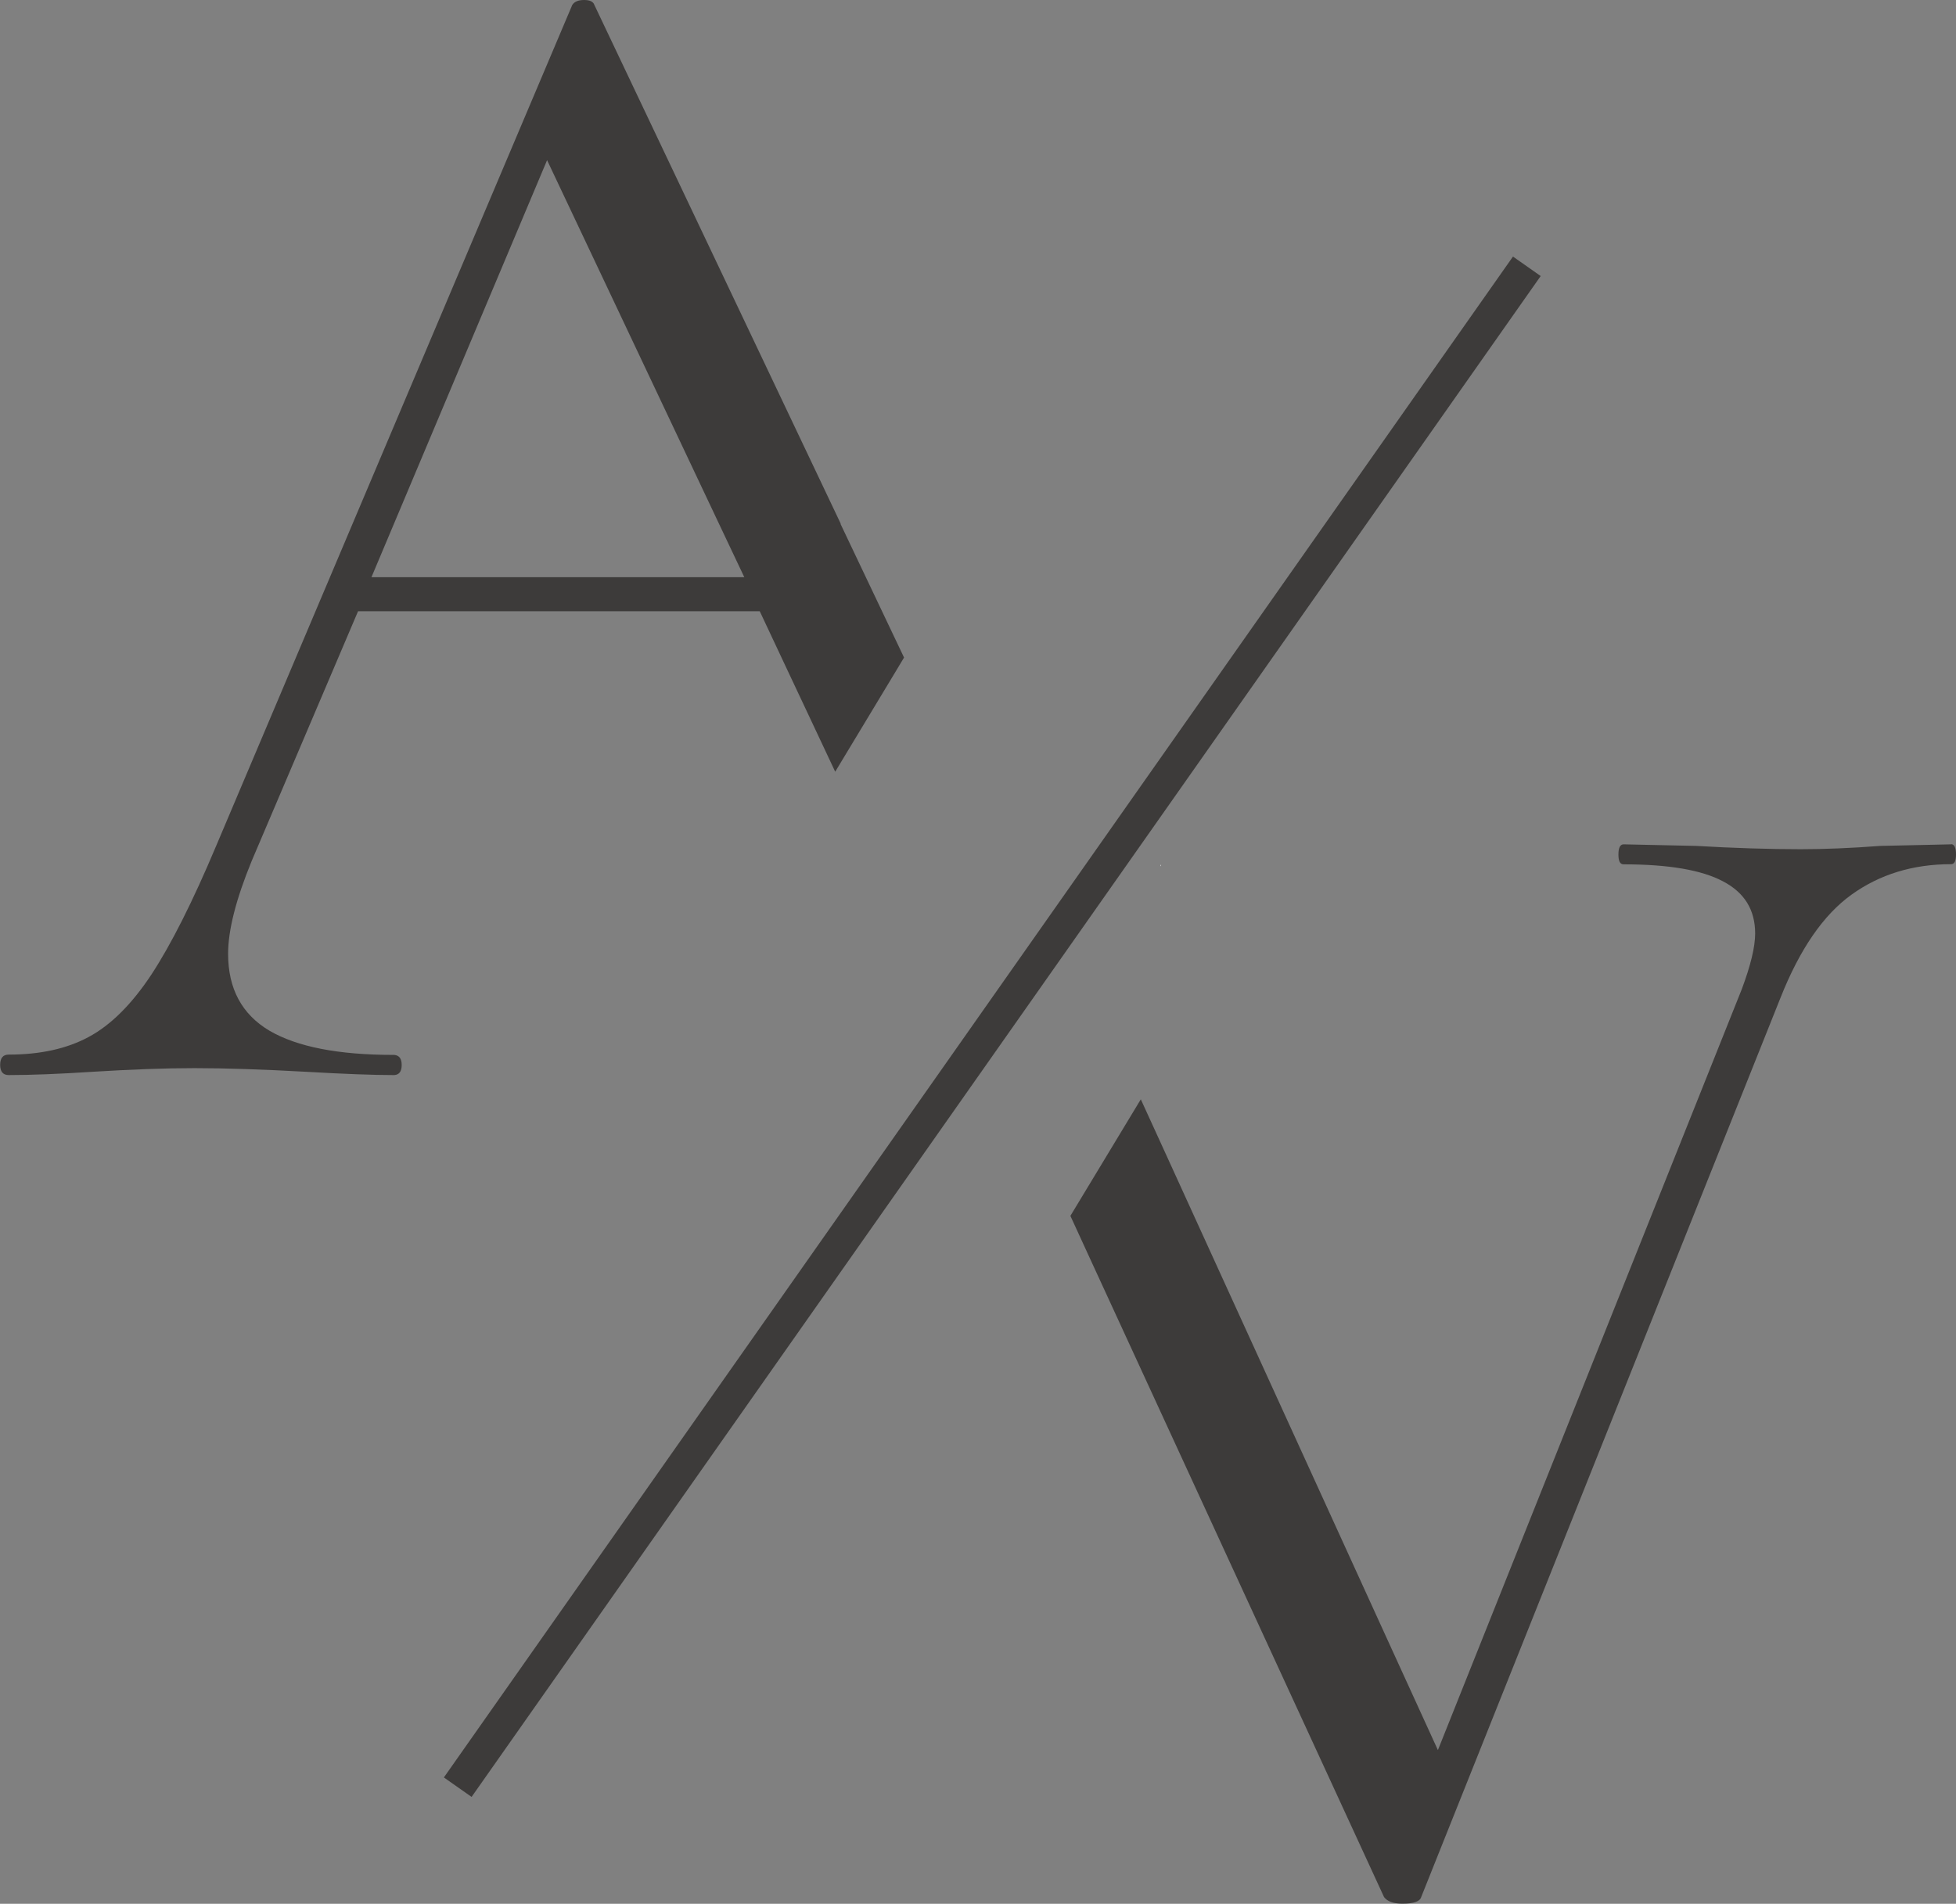 <?xml version="1.0" encoding="UTF-8"?><svg id="Layer_2" xmlns="http://www.w3.org/2000/svg" viewBox="0 0 124.17 120.88"><rect x="0" y="0" width="124.17" height="120.88" fill="#808080" stroke="none"/><defs><style>.cls-1{fill:none;}.cls-2{fill:#3d3b3a;}.cls-3{fill:#fff;}</style></defs><g id="Layer_1-2"><polygon class="cls-1" points="73.7 72.61 73.7 72.47 73.6 72.41 73.7 72.61"/><path class="cls-2" d="M53.37,33.25L37.73.31c-.07-.21-.29-.31-.65-.31s-.61.1-.75.31L13.73,53.69c-1.5,3.57-2.88,6.3-4.12,8.19-1.25,1.89-2.58,3.21-3.98,3.96-1.39.75-3.08,1.12-5.08,1.12-.36,0-.54.22-.54.65s.18.65.54.65c1.43,0,3.21-.07,5.35-.21,2.43-.15,4.57-.23,6.44-.23,2,0,4.35.08,7.06.23,2.43.14,4.29.21,5.58.21.02,0,.03,0,.05,0,.31-.02.47-.23.47-.64s-.16-.61-.47-.64c-.02,0-.03,0-.05,0-3.5,0-6.12-.51-7.88-1.54-1.75-1.04-2.62-2.67-2.62-4.88,0-1.5.5-3.46,1.5-5.9l6.75-15.85h25.5l1.78,3.79,1.68,3.57,1.33,2.83,2.25-3.73,1.61-2.67.51-.85-4.03-8.48ZM25.03,36.65h-1.45l11.15-26.48,10.91,23.08,1.61,3.4h-22.22Z"/><polygon class="cls-2" points="70.69 72.67 71.58 71.19 71.58 71.19 70.69 72.67"/><path class="cls-2" d="M123.86,53.61l-4.5.1c-1.86.14-3.54.21-5.04.21-2,0-4.22-.07-6.65-.21l-4.6-.1c-.22,0-.33.22-.33.65s.11.62.33.62c2.86,0,4.96.36,6.31,1.08,1.36.71,2.04,1.81,2.04,3.31,0,.86-.29,2.04-.85,3.54l-19.29,48.31-2.92-6.39-11.33-24.83-3.33-7.3-1.28-2.8-4.47,7.4,1.24,2.7,11.66,25.33,7.01,15.22c.21.28.59.42,1.17.42.72,0,1.11-.14,1.19-.42l22.81-57.1c1.22-3.08,2.72-5.26,4.5-6.54,1.79-1.29,3.9-1.94,6.33-1.94.21,0,.31-.21.31-.62s-.1-.65-.31-.65Z"/><rect class="cls-3" x="71.19" y="70.5" width="1.62" transform="translate(-25.56 95.72) rotate(-58.89)"/><path class="cls-3" d="M73.7,55.01v-.09s-.03,0-.04,0c.01.03.03.06.04.09Z"/><polygon class="cls-2" points="68.09 59.83 68.1 59.83 68.09 59.82 68.09 59.83"/><rect class="cls-2" x="61.92" y="6.18" width="2.15" height="118.03" transform="translate(48.94 -24.37) rotate(35.1)"/></g></svg>